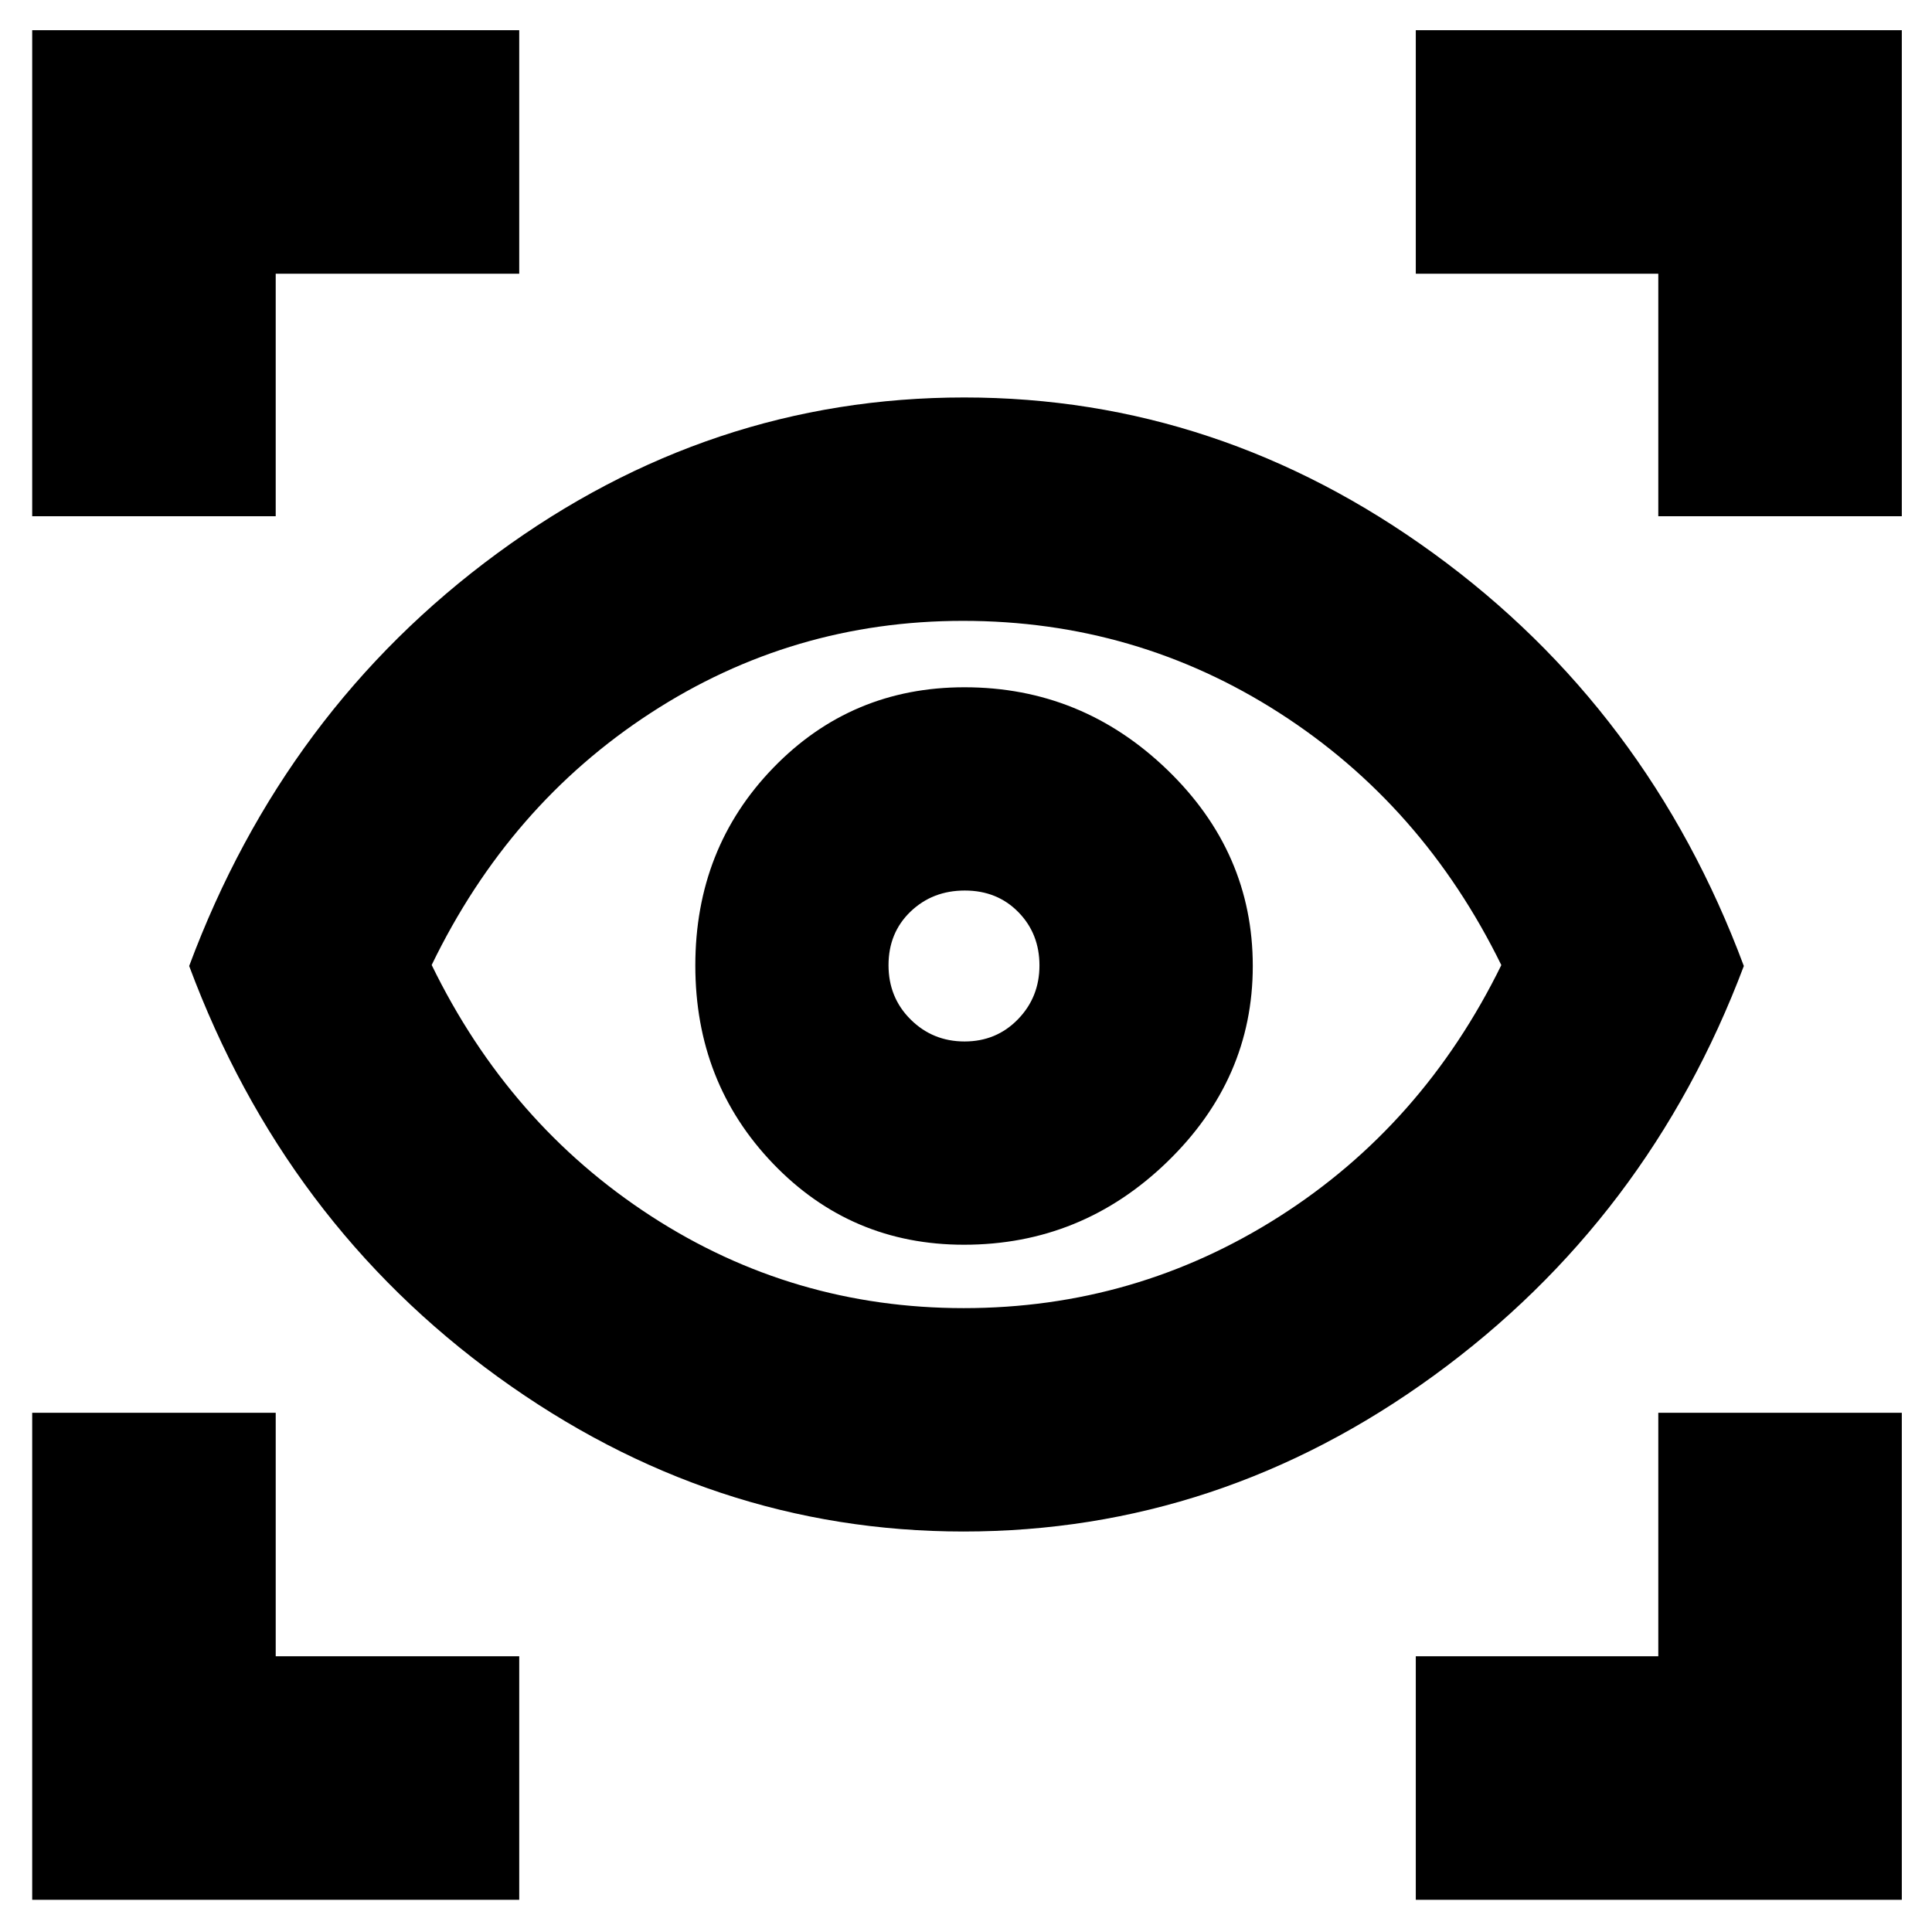 <svg xmlns="http://www.w3.org/2000/svg" height="24" viewBox="0 -960 960 960" width="24"><path d="M16-16v-242h121v121h121v121H16Zm687.5 0v-121H824v-121h121v242H703.5ZM478.75-199q-125.25 0-231.25-76.75T94-480q47.5-127.5 153-205t232.1-77.5q126.61 0 233.25 77.5Q819-607.5 866.5-480q-47.5 126-154 203.5T478.75-199Zm.12-111q85.31 0 156.72-45.45Q707-400.91 746-480.45 707-560 635.72-605.75 564.43-651.5 478.5-651.5q-84.8 0-155.15 45.75Q253-560 214.5-480.5q38.5 79 108.96 124.75Q393.93-310 478.87-310Zm.13-31.5q58.5 0 101-41.18T622.5-480q0-56.5-42.5-97.5t-100.75-41q-56.25 0-95 40t-38.75 98.25q0 58.25 38.68 98.5T479-341.5Zm.29-101q-15.79 0-26.79-10.91t-11-27q0-16.09 10.91-26.59t27-10.5q16.09 0 26.59 10.71 10.5 10.7 10.5 26.5 0 15.79-10.71 26.79-10.7 11-26.5 11ZM16-703.5V-945h242v121H137v120.5H16Zm808 0V-824H703.5v-121H945v241.5H824Zm-343.5 222Z"/></svg>